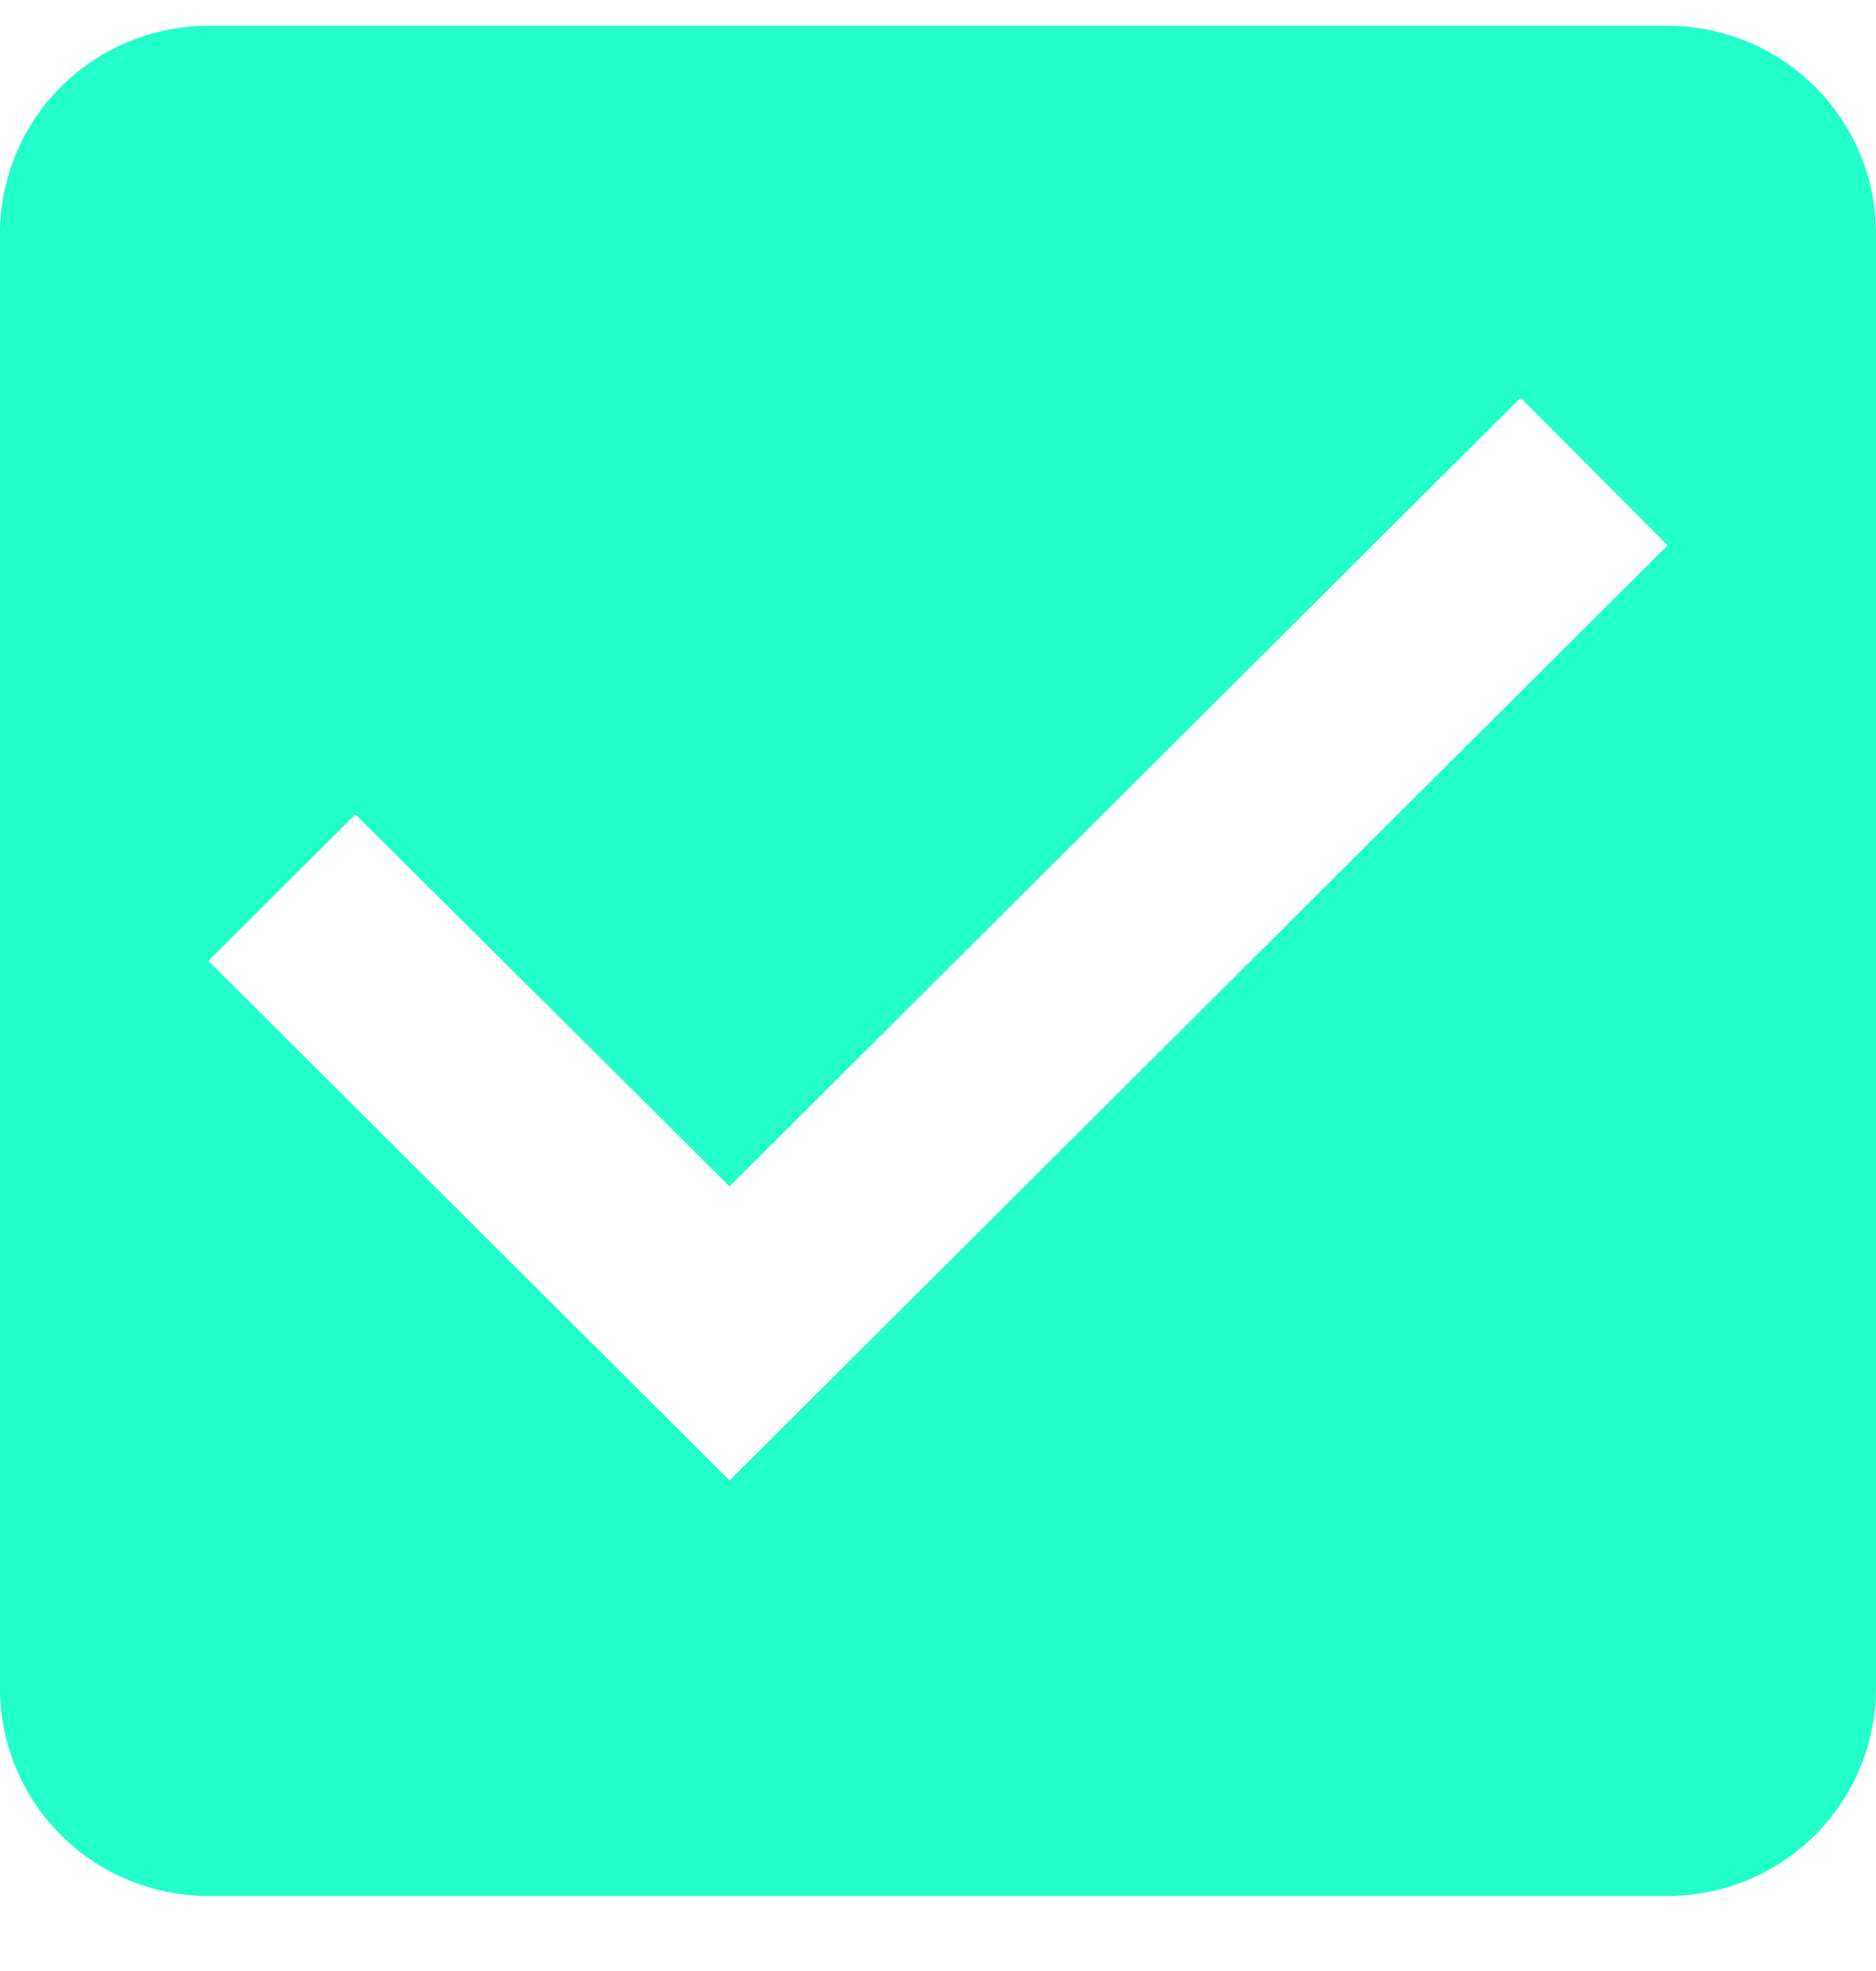 <svg width="20" height="21" viewBox="0 0 20 21" fill="none" xmlns="http://www.w3.org/2000/svg">
<path d="M17.778 0.275H2.222C1.633 0.275 1.068 0.508 0.651 0.923C0.234 1.339 0 1.902 0 2.489V17.987C0 18.574 0.234 19.137 0.651 19.553C1.068 19.968 1.633 20.201 2.222 20.201H17.778C18.367 20.201 18.932 19.968 19.349 19.553C19.766 19.137 20 18.574 20 17.987V2.489C20 1.902 19.766 1.339 19.349 0.923C18.932 0.508 18.367 0.275 17.778 0.275ZM7.778 15.773L2.222 10.238L3.789 8.677L7.778 12.64L16.211 4.238L17.778 5.81L7.778 15.773Z" fill="#23FFC9"/>
</svg>
